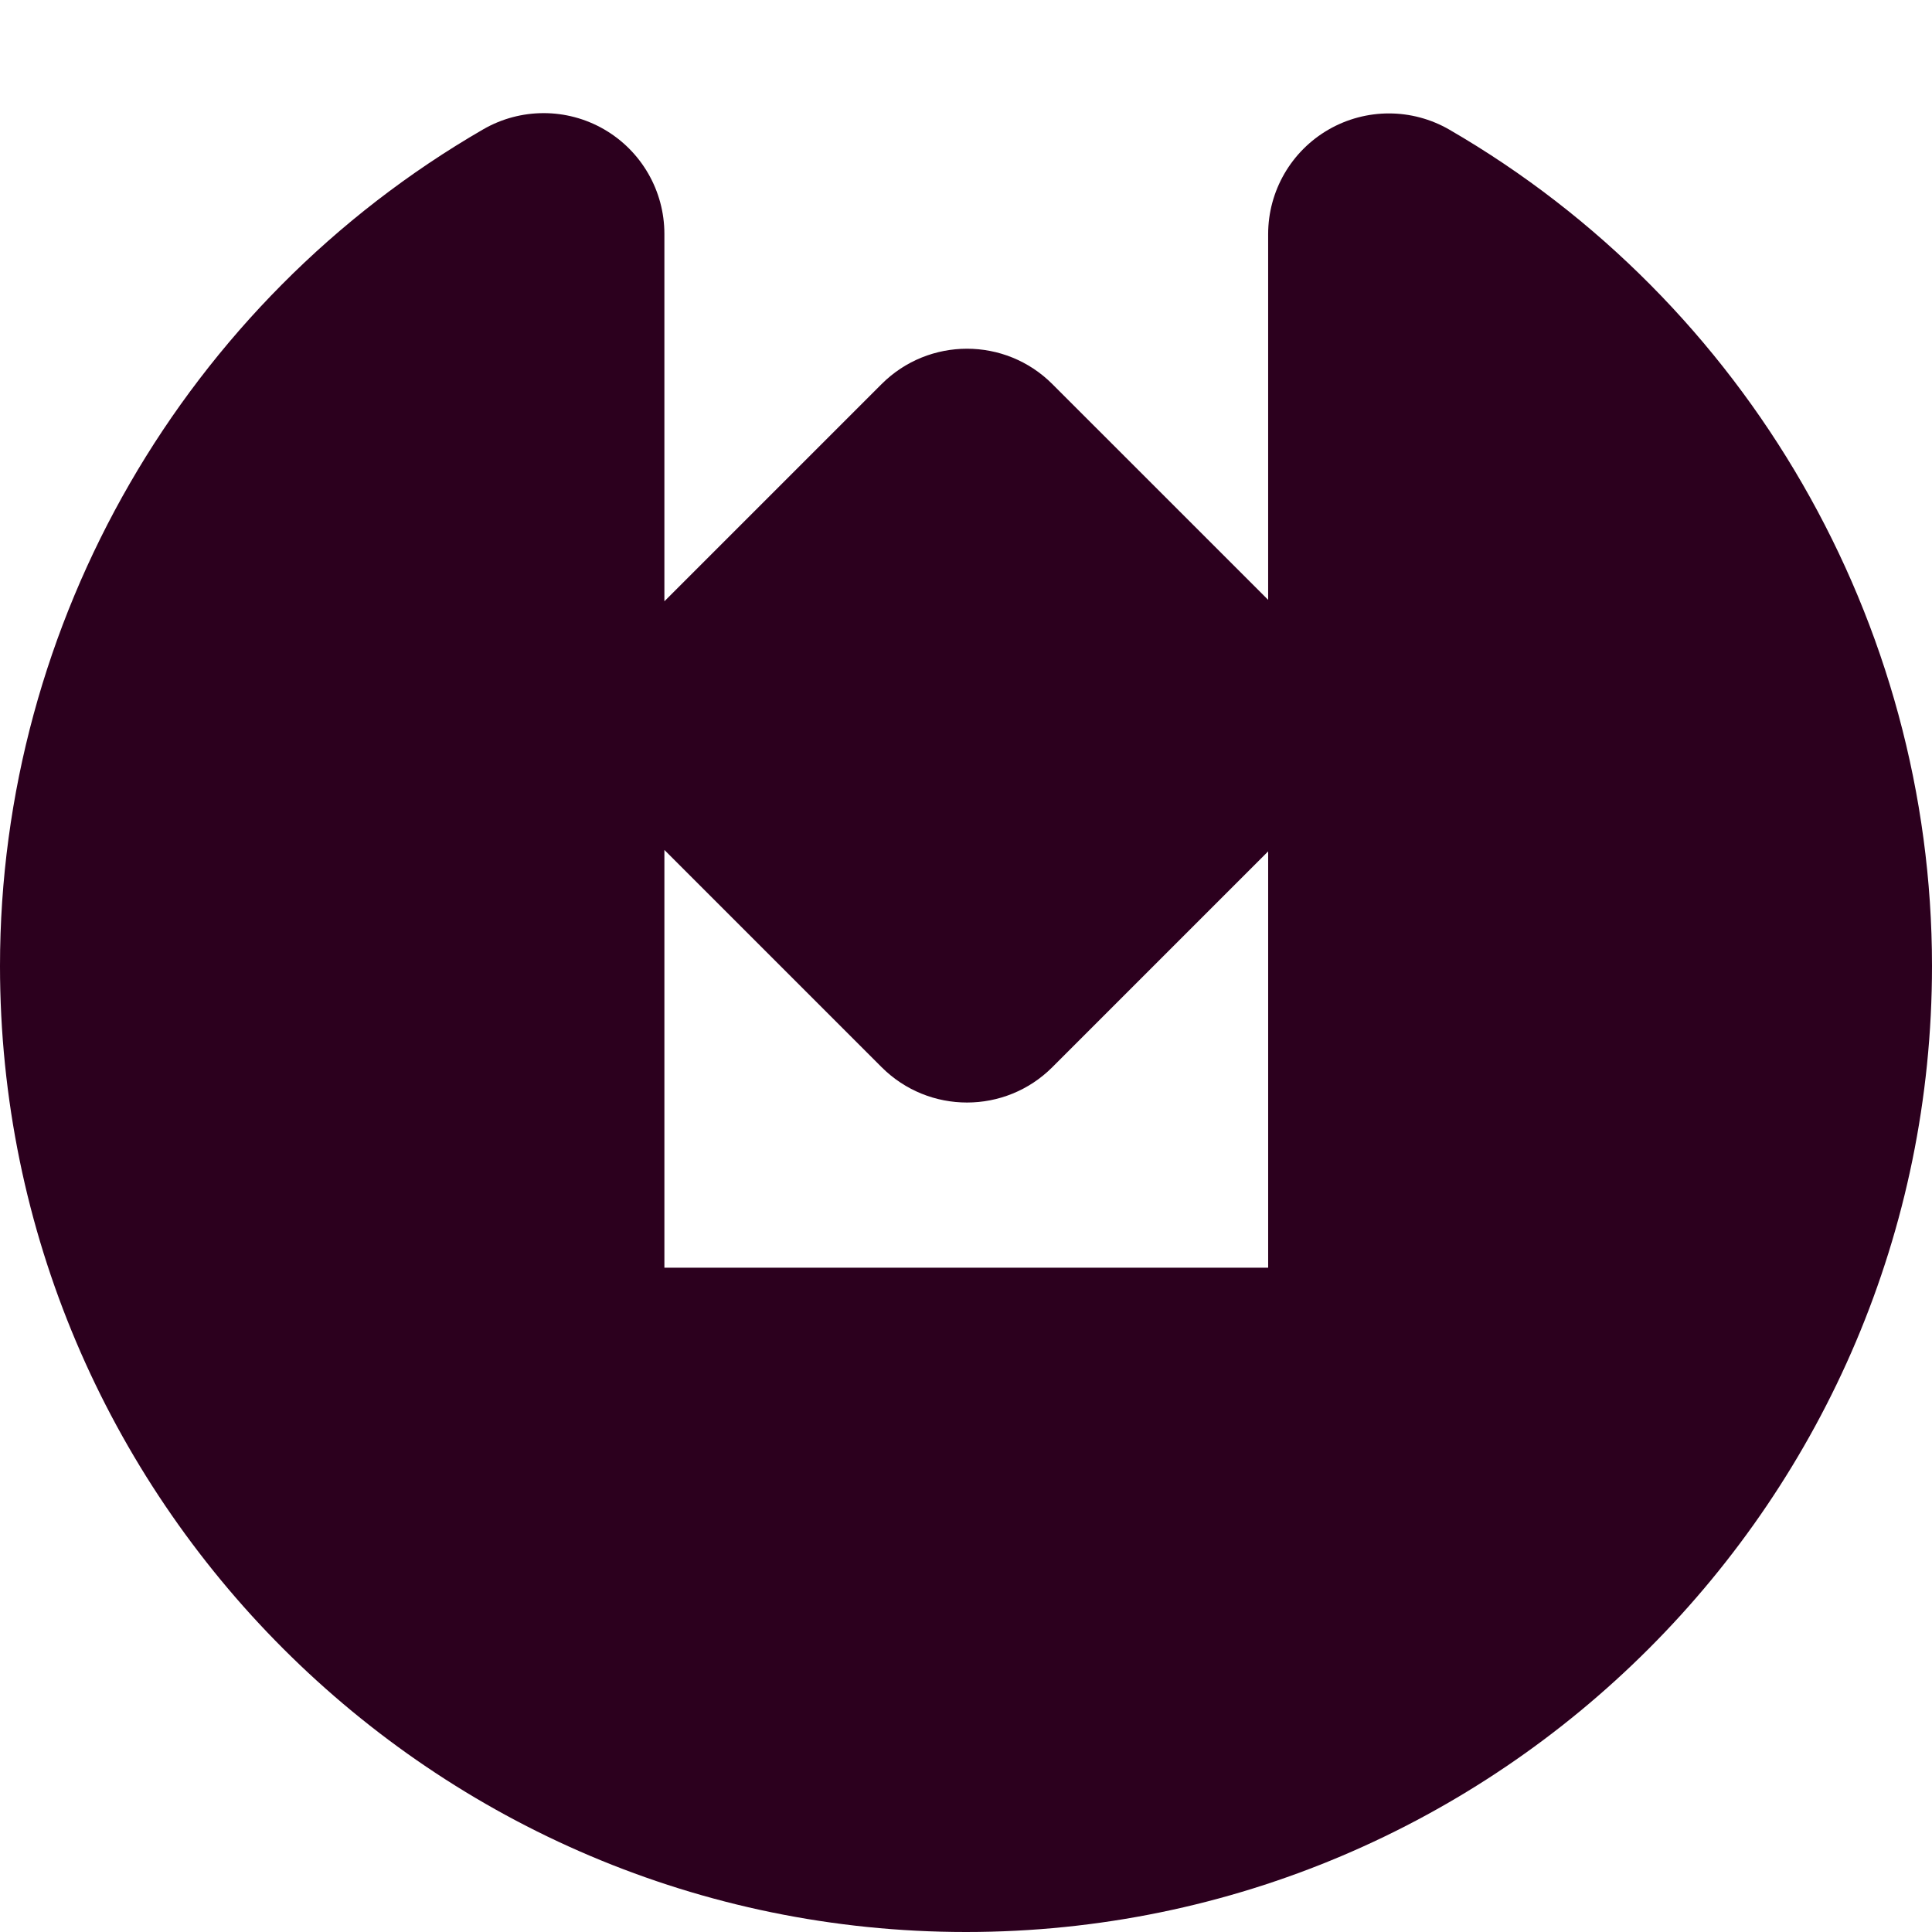 <?xml version="1.0" encoding="utf-8"?>
<!-- Generator: Adobe Illustrator 17.0.2, SVG Export Plug-In . SVG Version: 6.00 Build 0)  -->
<!DOCTYPE svg PUBLIC "-//W3C//DTD SVG 1.1//EN" "http://www.w3.org/Graphics/SVG/1.1/DTD/svg11.dtd">
<svg version="1.1" xmlns="http://www.w3.org/2000/svg" xmlns:xlink="http://www.w3.org/1999/xlink" x="0px" y="0px" width="400px"
	 height="400px" viewBox="0 0 400 400" enable-background="new 0 0 400 400" xml:space="preserve">
<g id="BK" display="none">
	<rect x="-4100" y="-3080" display="inline" fill="#FFFFFF" width="5100" height="4060"/>
</g>
<g id="Comp">
	<g id="_x31_2">
		<path fill="#2C001E" d="M182.529,220.946c4.886,4.882,11.278,7.32,17.678,7.32c6.396,0,12.792-2.438,17.671-7.32l44.68-44.68
			v86.195H137.556V175.97L182.529,220.946z M300.089,26.85c-7.736-4.48-17.272-4.487-25.016-0.025
			c-7.744,4.463-12.517,12.721-12.517,21.661v75.707l-44.68-44.673c-9.754-9.761-25.58-9.761-35.349,0l-44.972,44.972V48.426
			c0-8.936-4.77-17.191-12.506-21.661c-7.736-4.459-17.269-4.459-25.005,0.014C38.344,62.46,0,128.828,0,199.988
			C0,310.27,89.726,400,200.002,400S400,310.27,400,199.988C400,128.895,361.72,62.552,300.089,26.85"/>
	</g>
</g>
</svg>
